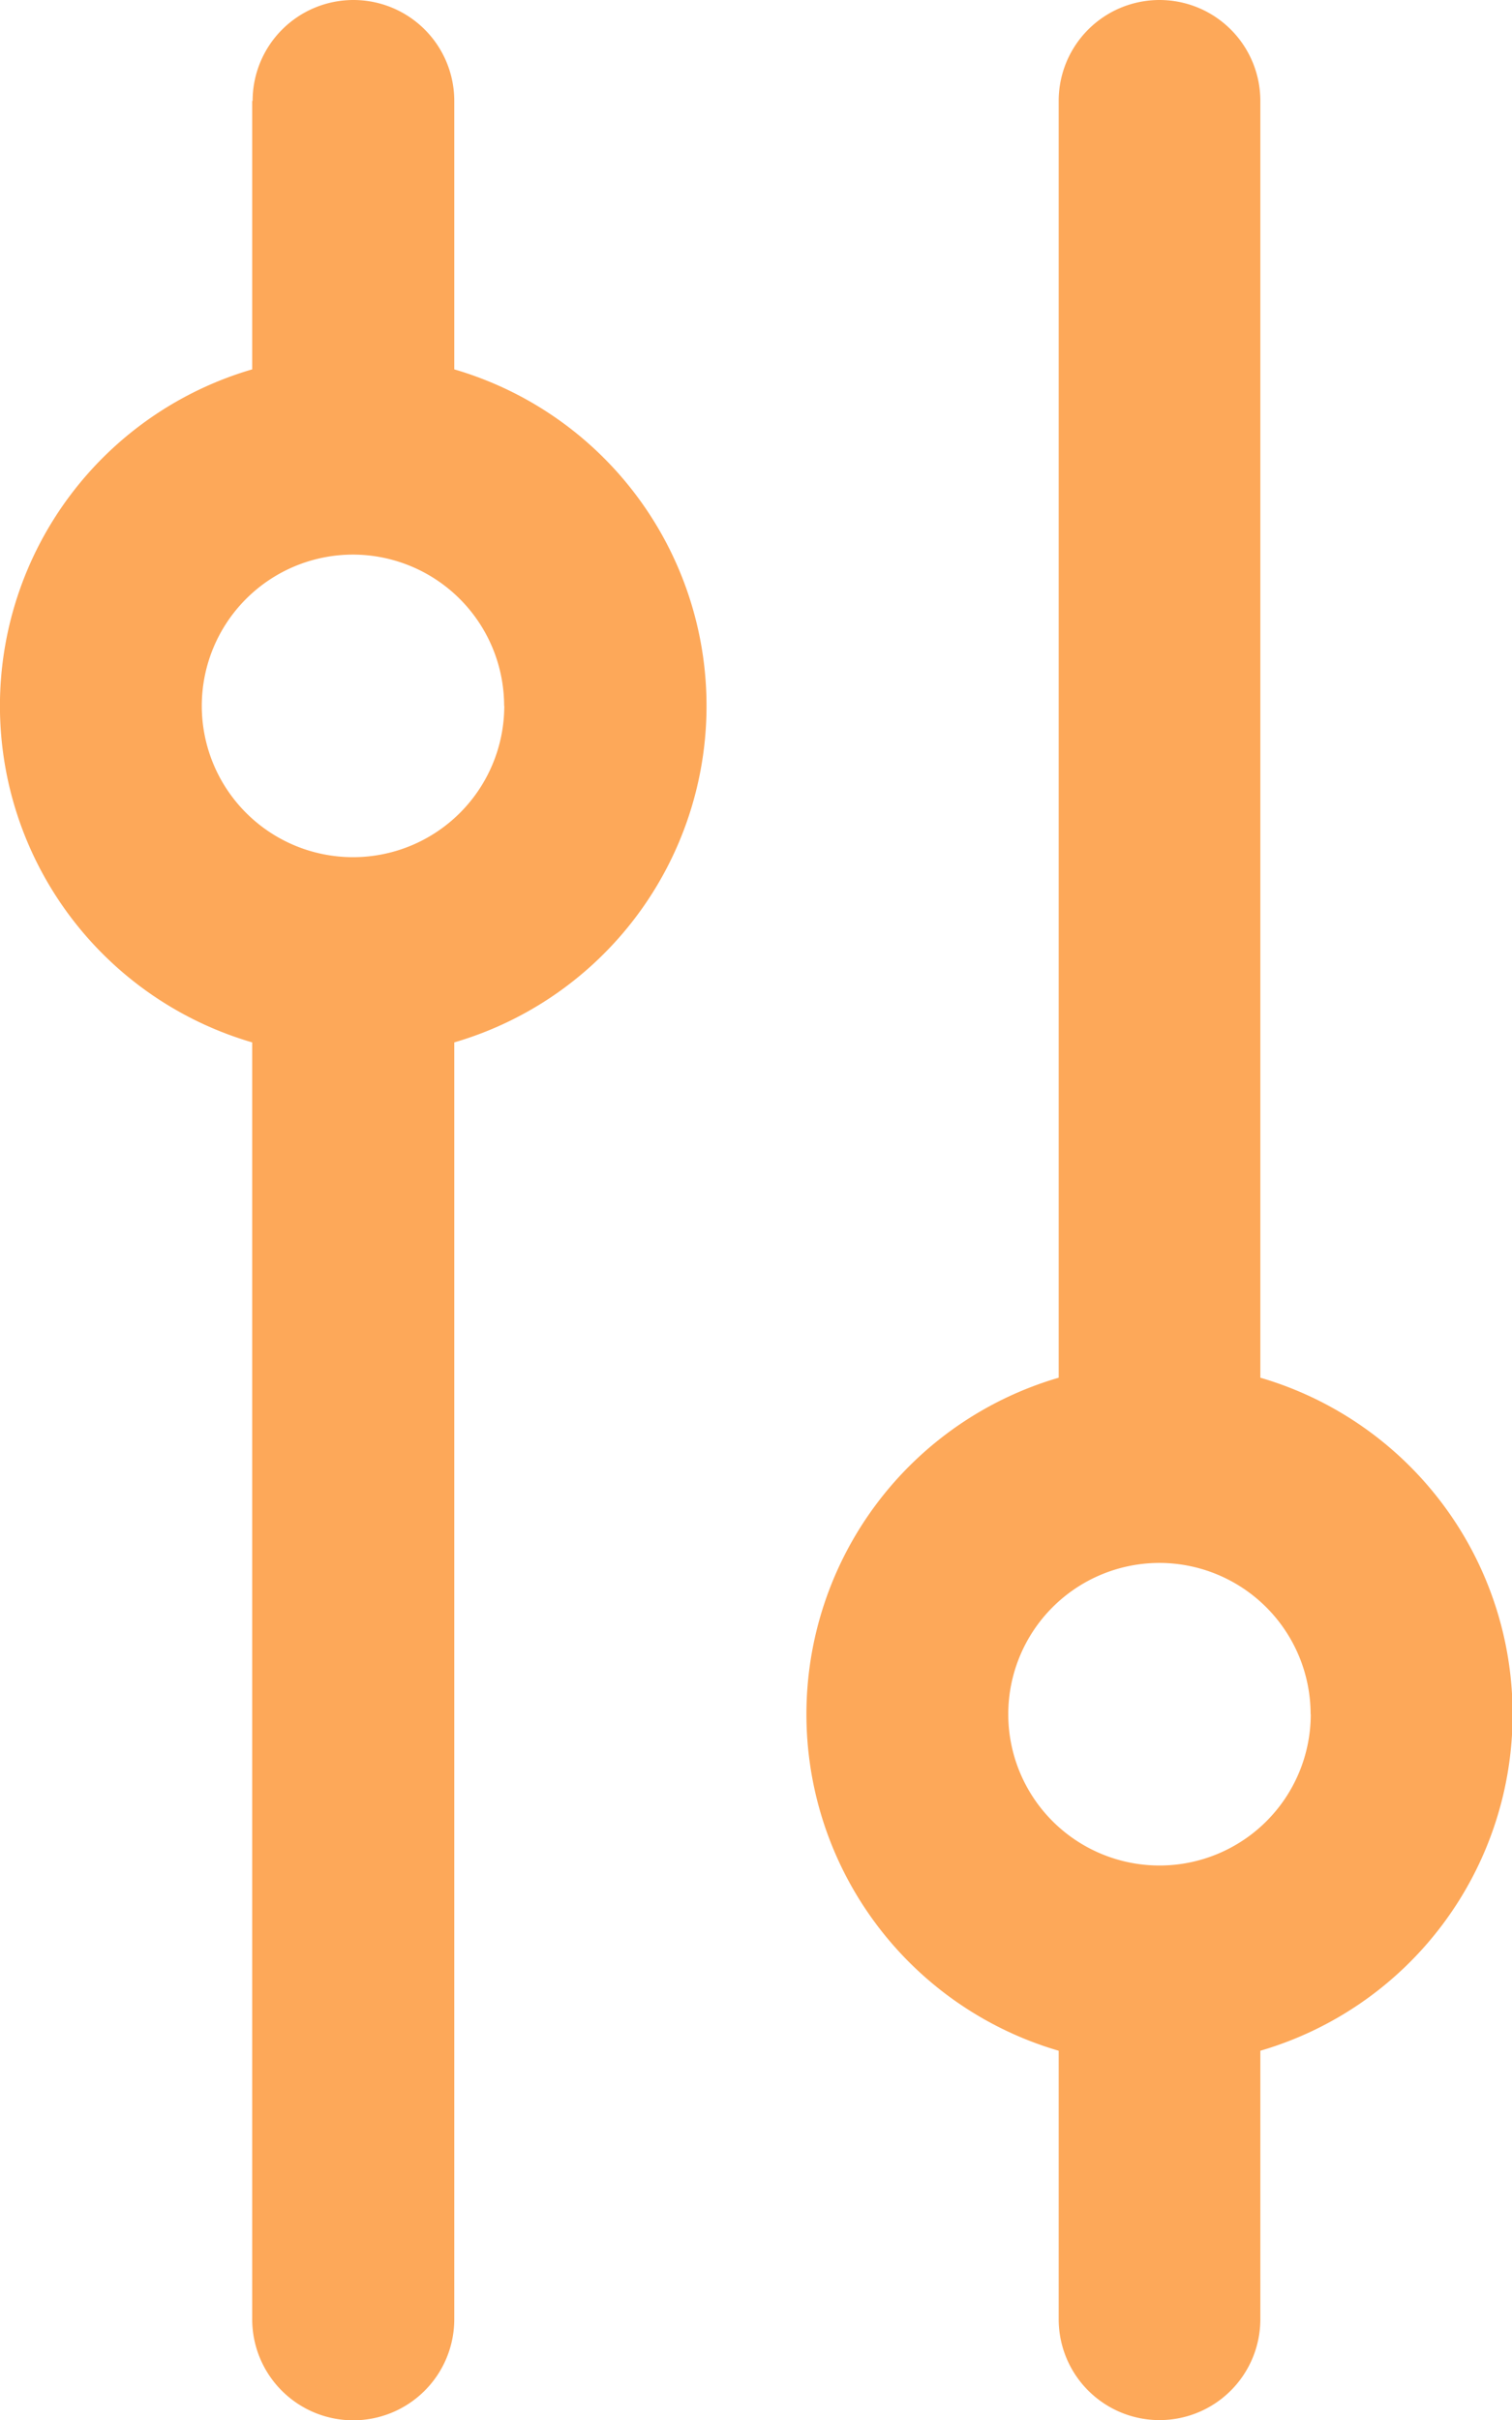 <svg xmlns="http://www.w3.org/2000/svg" width="11.097" height="17.756" viewBox="0 0 11.097 17.756">
    <defs>
        <style>
            .prefix__cls-1{fill:#fda859}
        </style>
    </defs>
    <g id="prefix__adjust" transform="rotate(-90 3.545 14.211)">
        <g id="prefix__Group_1443" data-name="Group 1443" transform="translate(0 10.667)">
            <g id="prefix__Group_1442" data-name="Group 1442">
                <path id="prefix__Path_58" d="M17.016 12.517h-1.97a2.572 2.572 0 0 0-4.938 0H.74A.74.74 0 0 0 .74 14h9.368a2.572 2.572 0 0 0 4.938 0h1.97a.74.74 0 0 0 0-1.48zm-4.439 1.85a1.11 1.11 0 1 1 1.11-1.11 1.111 1.111 0 0 1-1.11 1.109z" class="prefix__cls-1" data-name="Path 58" transform="translate(0 -10.667)"/>
            </g>
        </g>
        <g id="prefix__Group_1445" data-name="Group 1445" transform="translate(0 16.586)">
            <g id="prefix__Group_1444" data-name="Group 1444">
                <path id="prefix__Path_59" d="M17.016 183.184H7.648a2.572 2.572 0 0 0-4.938 0H.74a.74.74 0 1 0 0 1.48h1.97a2.572 2.572 0 0 0 4.938 0h9.368a.74.74 0 0 0 0-1.48zm-11.837 1.85a1.11 1.11 0 1 1 1.11-1.11 1.111 1.111 0 0 1-1.11 1.109z" class="prefix__cls-1" data-name="Path 59" transform="translate(0 -181.334)"/>
            </g>
        </g>
    </g>
</svg>
